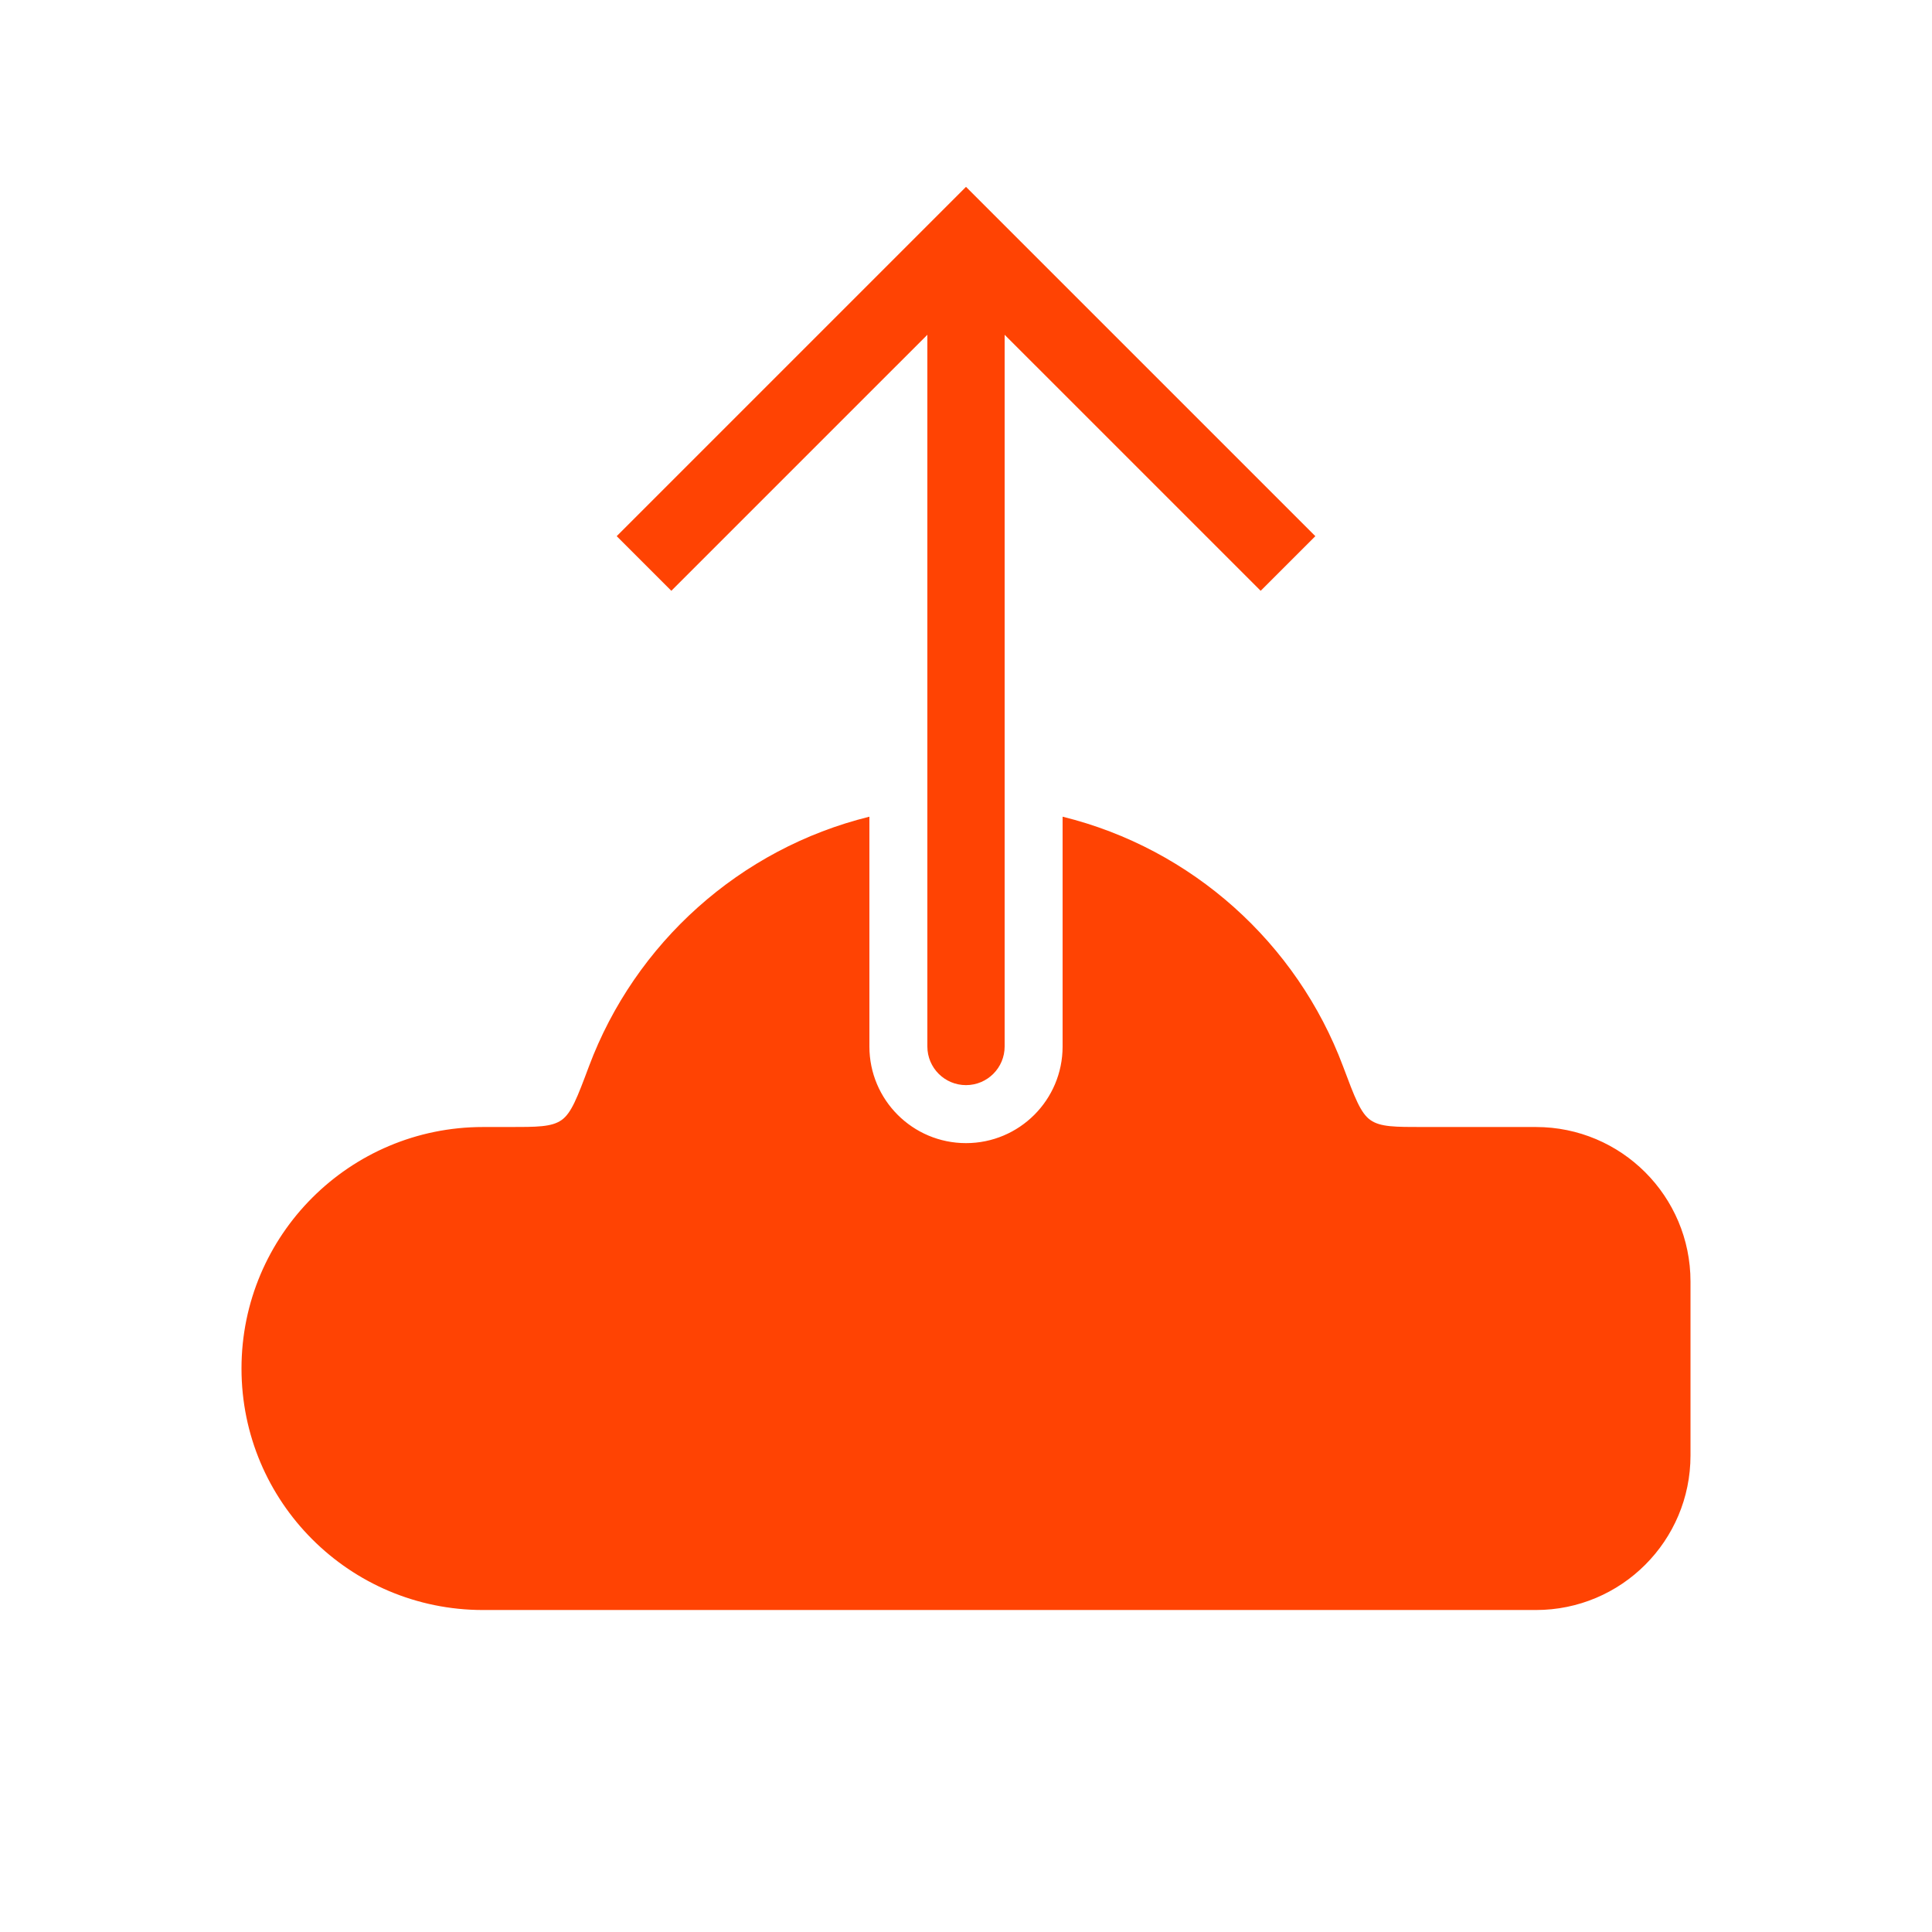 <svg width="50" height="50" viewBox="0 0 50 50" fill="none" xmlns="http://www.w3.org/2000/svg">
<g id="Download_fill">
<path id="Subtract" fill-rule="evenodd" clip-rule="evenodd" d="M27.5 21.136V27.084C27.5 28.465 26.381 29.584 25 29.584C23.619 29.584 22.5 28.465 22.5 27.084V21.136C19.149 21.961 16.436 24.409 15.242 27.597C14.939 28.406 14.787 28.811 14.53 28.989C14.273 29.167 13.901 29.167 13.157 29.167H12.5C9.048 29.167 6.25 31.966 6.25 35.417C6.25 38.869 9.048 41.667 12.5 41.667H24.994L25 41.667L25.006 41.667H39.75C41.959 41.667 43.75 39.877 43.75 37.667V33.167C43.75 30.958 41.959 29.167 39.75 29.167H36.843C36.099 29.167 35.727 29.167 35.47 28.989C35.213 28.811 35.061 28.406 34.758 27.597C33.563 24.409 30.851 21.961 27.5 21.136Z" fill="#FF4303"/>
<path id="Vector 10" d="M25 6.25L24.293 5.543L25 4.836L25.707 5.543L25 6.25ZM26 27.083C26 27.636 25.552 28.083 25 28.083C24.448 28.083 24 27.636 24 27.083L26 27.083ZM15.96 13.876L24.293 5.543L25.707 6.957L17.374 15.29L15.96 13.876ZM25.707 5.543L34.041 13.876L32.626 15.29L24.293 6.957L25.707 5.543ZM26 6.25L26 27.083L24 27.083L24 6.25L26 6.25Z" fill="#FF4303"/>
</g>
</svg>
